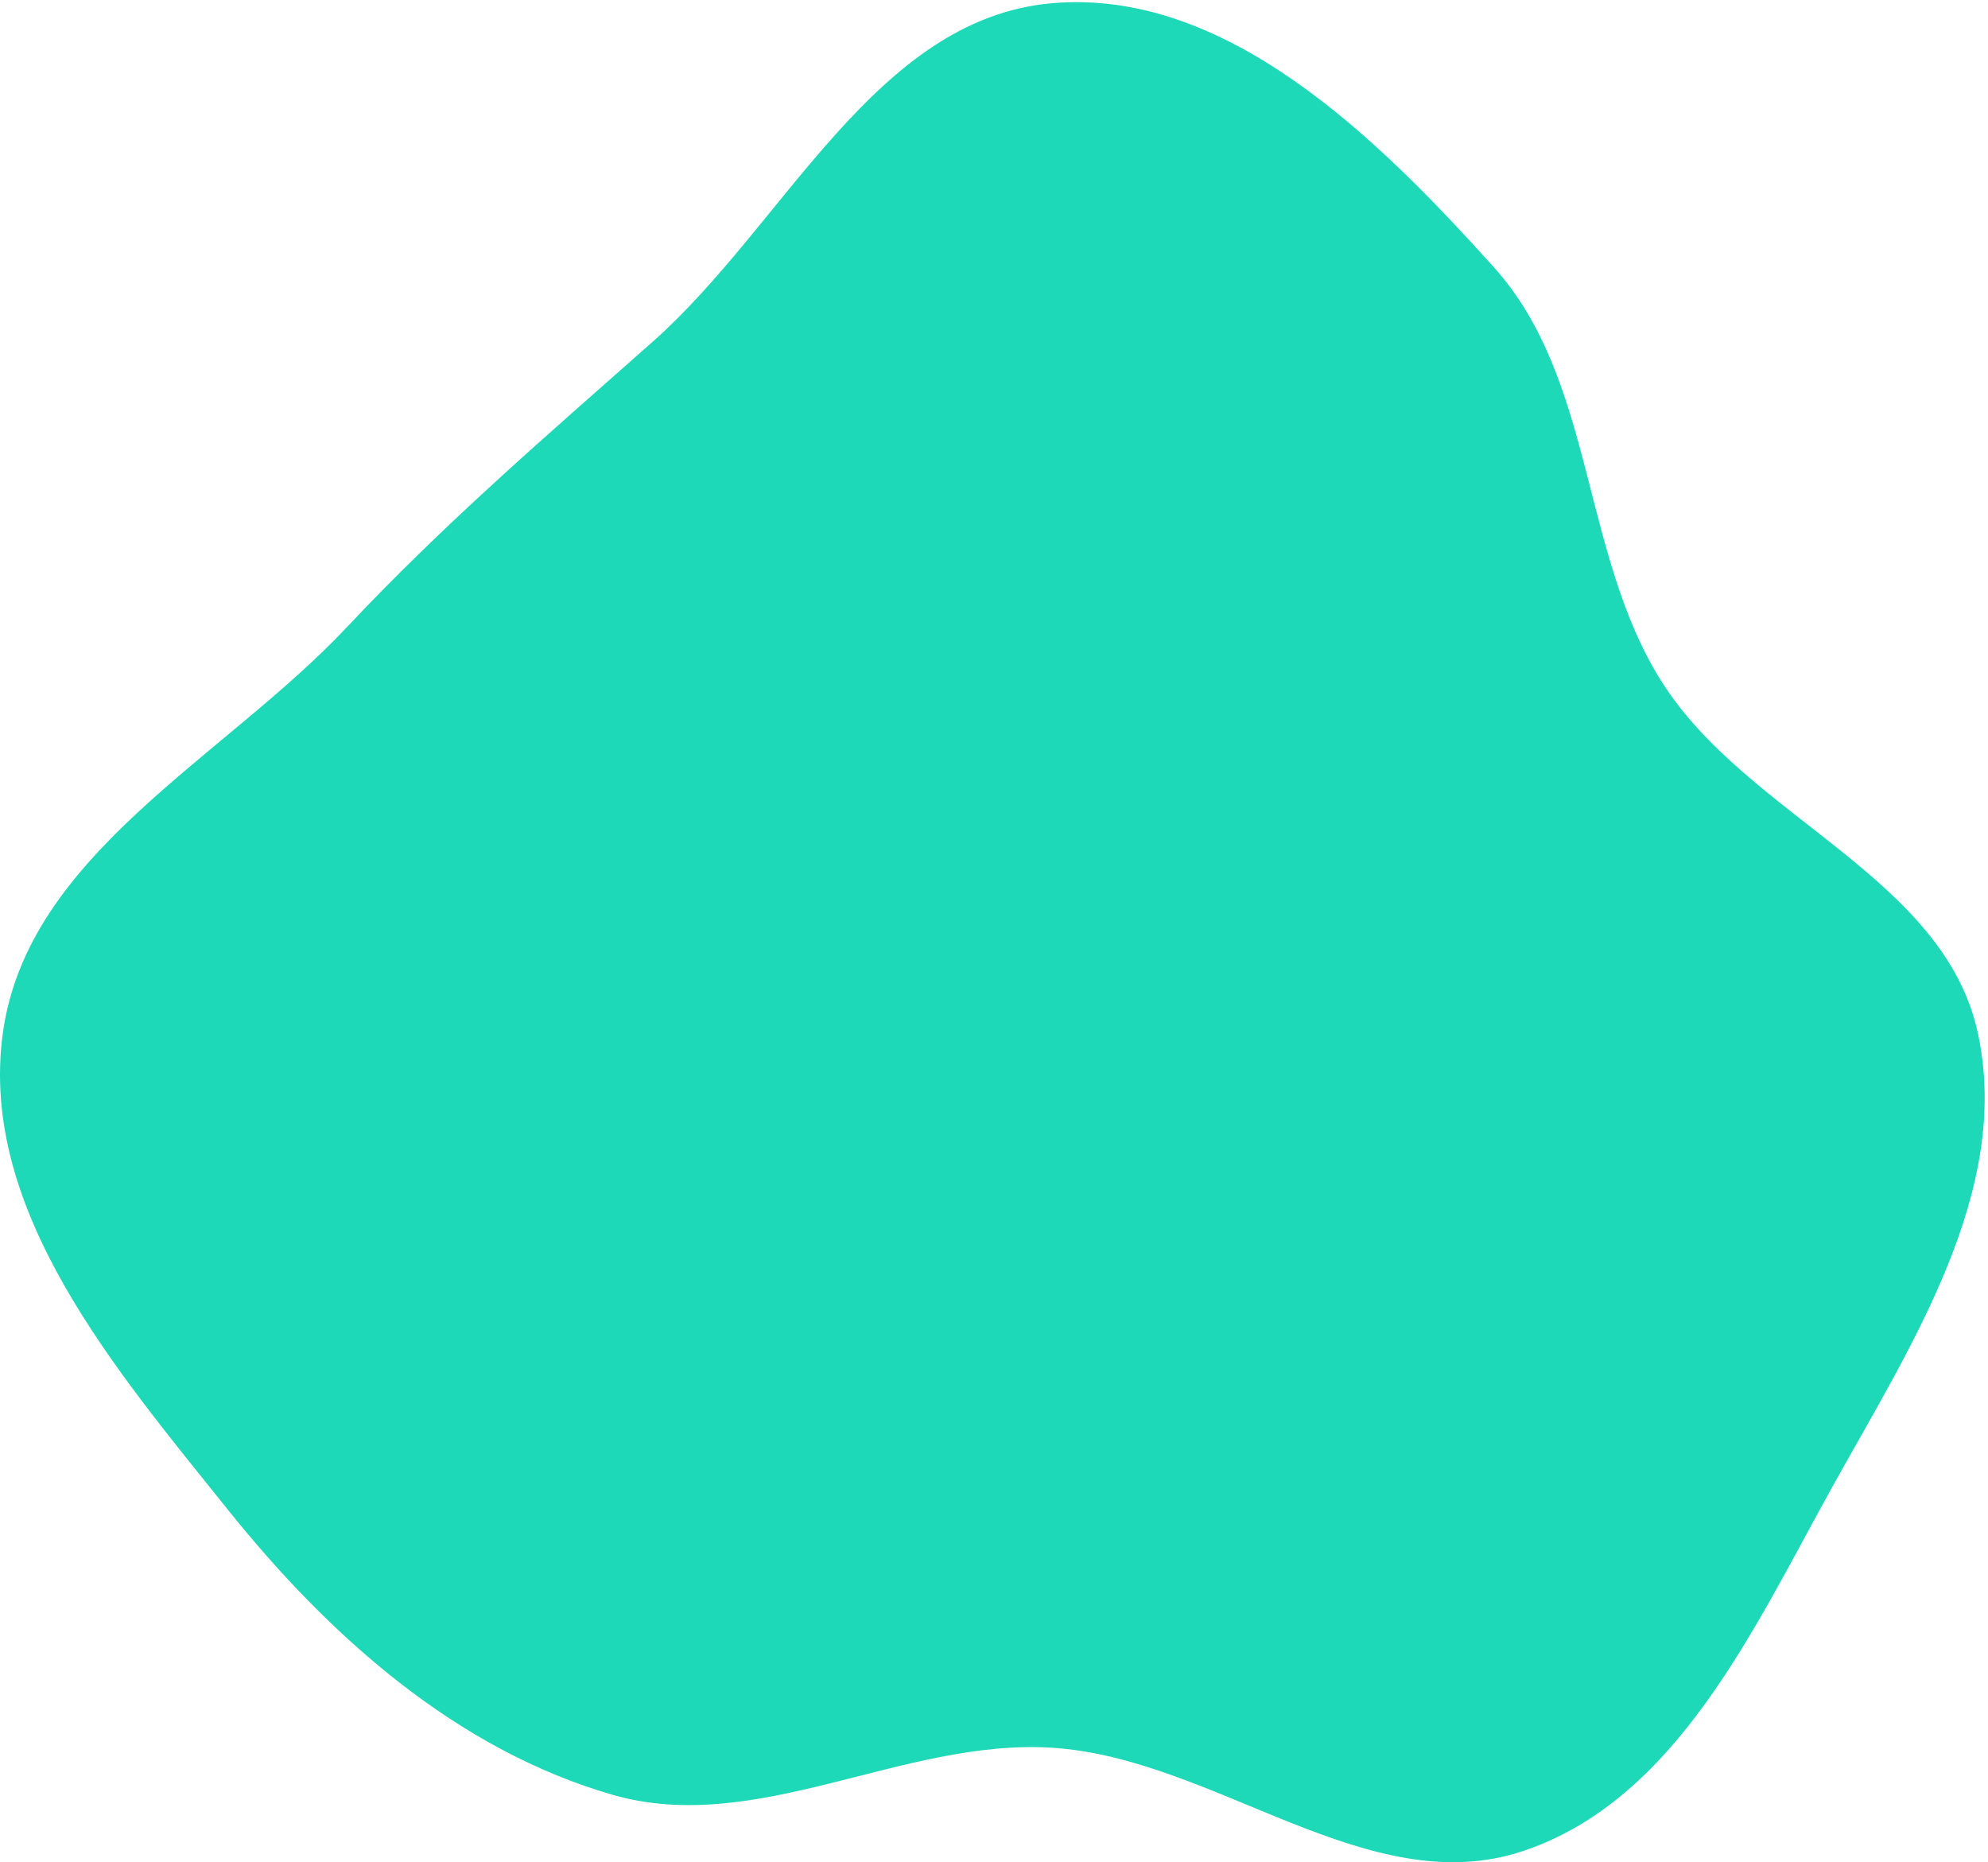 <svg width="457" height="428" viewBox="0 0 457 428" fill="none" xmlns="http://www.w3.org/2000/svg">
<path fill-rule="evenodd" clip-rule="evenodd" d="M241.757 0.749C281.752 -2.796 316.575 31.585 343.429 61.441C366.712 87.327 363.355 127.181 381.951 156.616C401.665 187.821 446.986 201.475 454.702 237.571C462.425 273.703 439.4 309.039 421.433 341.325C403.26 373.981 385.604 413.498 350.179 425.396C314.5 437.379 279.322 403.988 241.757 401.671C207.387 399.551 173.871 422.04 140.789 412.48C104.931 402.118 75.699 376.069 52.356 346.939C26.702 314.925 -4.872 278.228 0.631 237.571C6.206 196.391 51.368 174.346 79.819 144.061C102.101 120.342 125.613 100.156 149.983 78.589C180.543 51.544 201.111 4.352 241.757 0.749Z" fill="#1ED9B7"/>
</svg>

